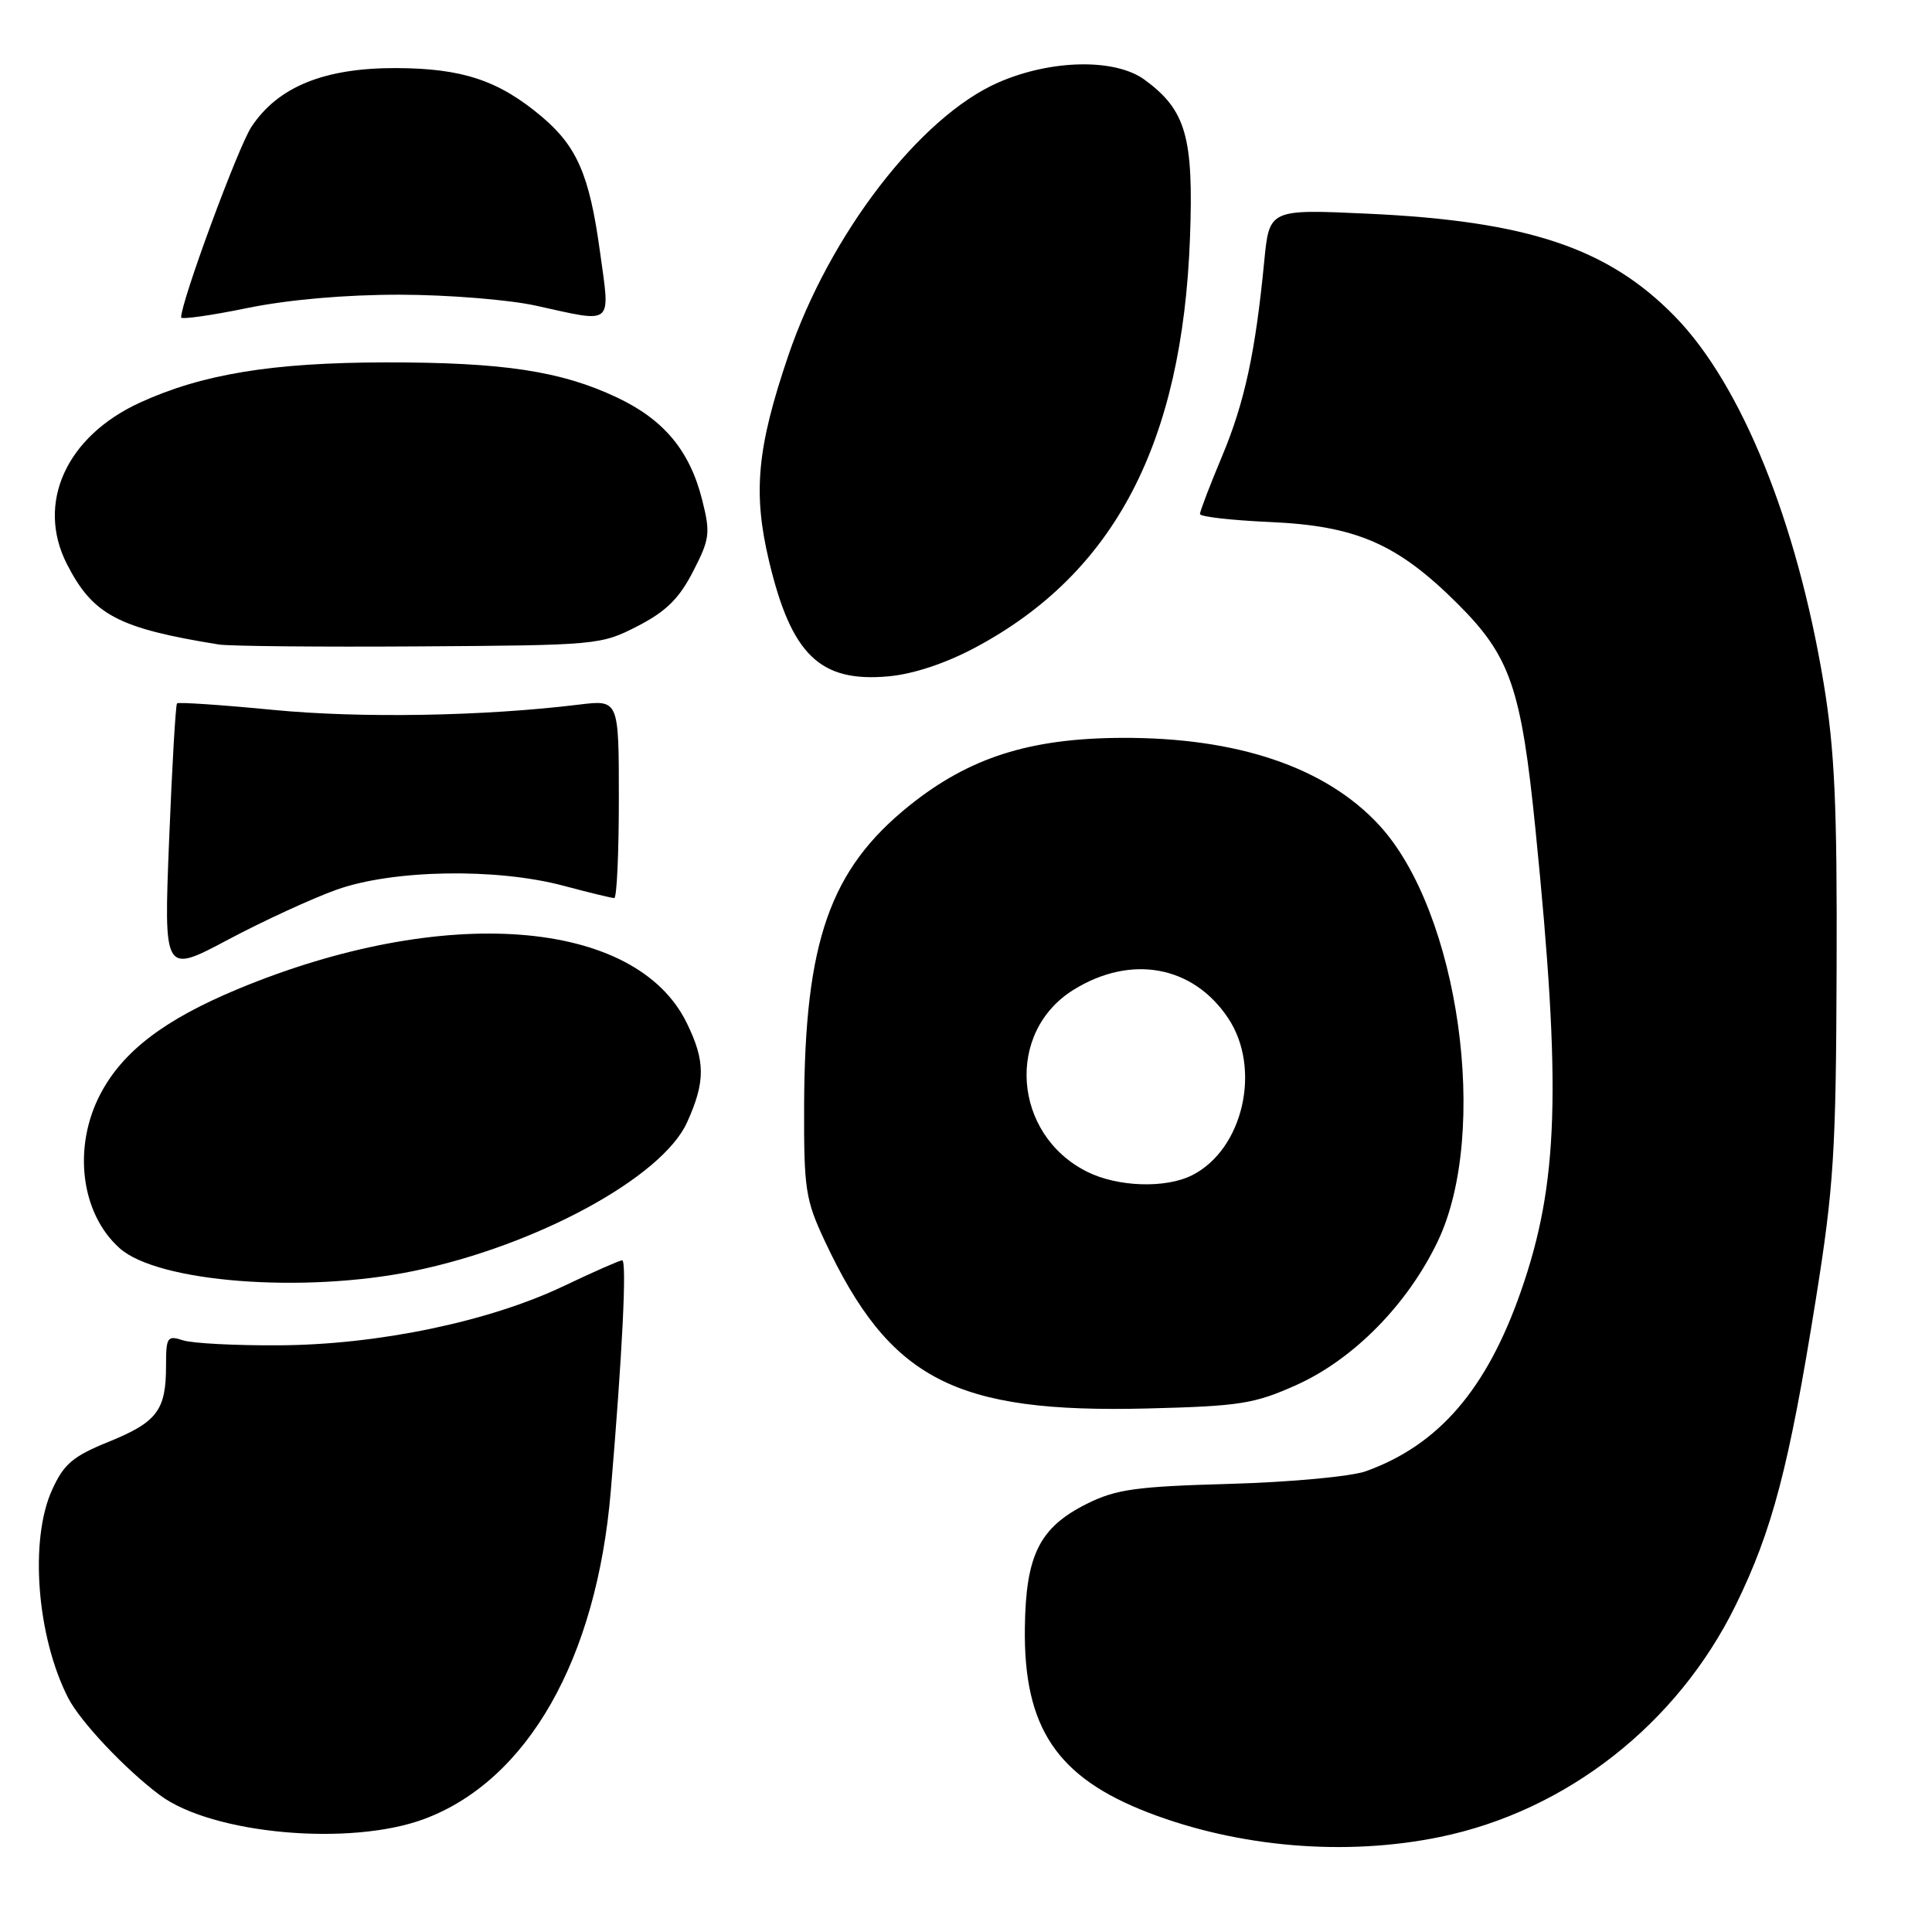 <?xml version="1.0" encoding="UTF-8" standalone="no"?>
<!DOCTYPE svg PUBLIC "-//W3C//DTD SVG 1.1//EN" "http://www.w3.org/Graphics/SVG/1.1/DTD/svg11.dtd" >
<svg xmlns="http://www.w3.org/2000/svg" xmlns:xlink="http://www.w3.org/1999/xlink" version="1.1" viewBox="0 0 256 256">
 <g >
 <path fill="currentColor"
d=" M 190.79 243.41 C 207.55 239.97 222.23 228.48 229.96 212.75 C 234.84 202.81 237.05 194.39 240.59 172.27 C 242.99 157.26 243.28 152.66 243.36 128.50 C 243.44 106.72 243.11 99.37 241.64 90.50 C 238.09 69.11 230.74 50.98 221.97 41.97 C 213.12 32.88 202.47 29.30 181.35 28.32 C 168.19 27.71 168.19 27.71 167.52 34.60 C 166.35 46.70 164.92 53.32 161.92 60.48 C 160.31 64.32 159.00 67.75 159.00 68.11 C 159.00 68.47 163.16 68.94 168.25 69.17 C 179.69 69.67 185.14 72.04 193.09 79.95 C 200.14 86.97 201.57 91.12 203.47 110.03 C 206.92 144.38 206.52 156.83 201.52 171.13 C 196.99 184.10 190.64 191.47 181.00 194.94 C 179.06 195.64 171.05 196.39 163.00 196.62 C 150.51 196.97 147.89 197.33 144.02 199.26 C 137.74 202.39 135.92 206.04 135.80 215.69 C 135.62 228.92 140.03 235.51 152.19 240.19 C 164.18 244.80 178.32 245.98 190.79 243.41 Z  M 56.23 241.02 C 69.93 235.89 79.06 219.84 80.93 197.59 C 82.47 179.34 83.08 167.00 82.44 167.00 C 82.11 167.00 78.62 168.54 74.67 170.42 C 64.81 175.12 50.08 178.19 37.00 178.26 C 31.22 178.30 25.49 178.00 24.25 177.60 C 22.16 176.92 22.00 177.16 22.00 181.00 C 22.00 186.87 20.81 188.44 14.41 191.04 C 9.65 192.97 8.46 193.98 6.90 197.42 C 3.88 204.05 4.88 216.88 9.04 225.00 C 10.64 228.12 16.60 234.44 21.15 237.84 C 28.09 243.04 46.40 244.69 56.23 241.02 Z  M 171.78 183.52 C 179.34 180.12 186.50 172.86 190.50 164.50 C 197.43 150.04 193.33 120.82 182.76 109.35 C 175.67 101.66 163.98 97.70 148.60 97.77 C 136.41 97.83 128.41 100.39 120.49 106.75 C 109.97 115.21 106.63 124.72 106.55 146.50 C 106.51 157.54 106.73 158.97 109.25 164.36 C 117.88 182.81 126.45 187.27 152.06 186.63 C 164.31 186.32 166.20 186.02 171.78 183.52 Z  M 54.79 168.42 C 71.06 165.07 87.72 156.02 91.03 148.74 C 93.48 143.34 93.48 140.62 91.01 135.57 C 84.23 121.66 58.71 119.74 31.48 131.07 C 21.78 135.11 16.29 139.30 13.33 144.91 C 9.60 151.97 10.69 160.80 15.86 165.40 C 20.93 169.92 40.21 171.41 54.79 168.42 Z  M 44.60 117.89 C 52.04 115.23 65.75 114.99 74.64 117.36 C 78.02 118.26 81.06 119.00 81.39 119.00 C 81.73 119.00 82.00 113.09 82.00 105.86 C 82.00 92.72 82.00 92.72 76.75 93.36 C 64.11 94.91 47.75 95.19 36.15 94.06 C 29.36 93.40 23.65 93.02 23.46 93.20 C 23.27 93.39 22.80 101.53 22.41 111.29 C 21.70 129.04 21.70 129.04 30.20 124.52 C 34.88 122.03 41.36 119.05 44.60 117.89 Z  M 129.18 85.83 C 147.65 75.99 156.67 58.79 157.68 31.50 C 158.17 18.14 157.15 14.59 151.67 10.57 C 147.76 7.71 139.26 7.87 132.26 10.94 C 121.90 15.48 109.91 31.08 104.46 47.10 C 100.30 59.34 99.74 65.29 101.91 74.38 C 104.87 86.79 108.66 90.44 117.72 89.62 C 120.99 89.33 125.27 87.91 129.18 85.83 Z  M 84.49 82.96 C 88.25 81.03 90.00 79.30 91.83 75.73 C 94.05 71.43 94.15 70.65 93.05 66.27 C 91.41 59.73 87.98 55.61 81.76 52.67 C 74.33 49.16 66.66 48.00 51.07 48.02 C 36.13 48.04 26.82 49.56 18.56 53.34 C 8.77 57.82 4.76 66.68 8.86 74.73 C 12.30 81.48 15.65 83.25 29.00 85.40 C 30.38 85.62 42.31 85.74 55.53 85.65 C 79.16 85.50 79.64 85.46 84.49 82.96 Z  M 53.00 39.05 C 59.33 39.06 67.42 39.71 71.00 40.50 C 81.47 42.80 80.87 43.32 79.48 33.21 C 78.10 23.20 76.46 19.41 71.79 15.46 C 66.08 10.65 61.27 9.05 52.46 9.02 C 42.98 9.00 36.85 11.48 33.32 16.80 C 31.56 19.46 24.00 39.93 24.00 42.06 C 24.00 42.36 27.94 41.81 32.75 40.82 C 38.22 39.70 45.81 39.04 53.00 39.05 Z  M 144.02 155.25 C 134.19 150.31 133.21 136.74 142.27 131.14 C 149.88 126.44 158.08 127.94 162.73 134.90 C 167.19 141.57 164.74 152.30 157.97 155.72 C 154.45 157.50 148.08 157.29 144.02 155.25 Z "/>
</g>
</svg>